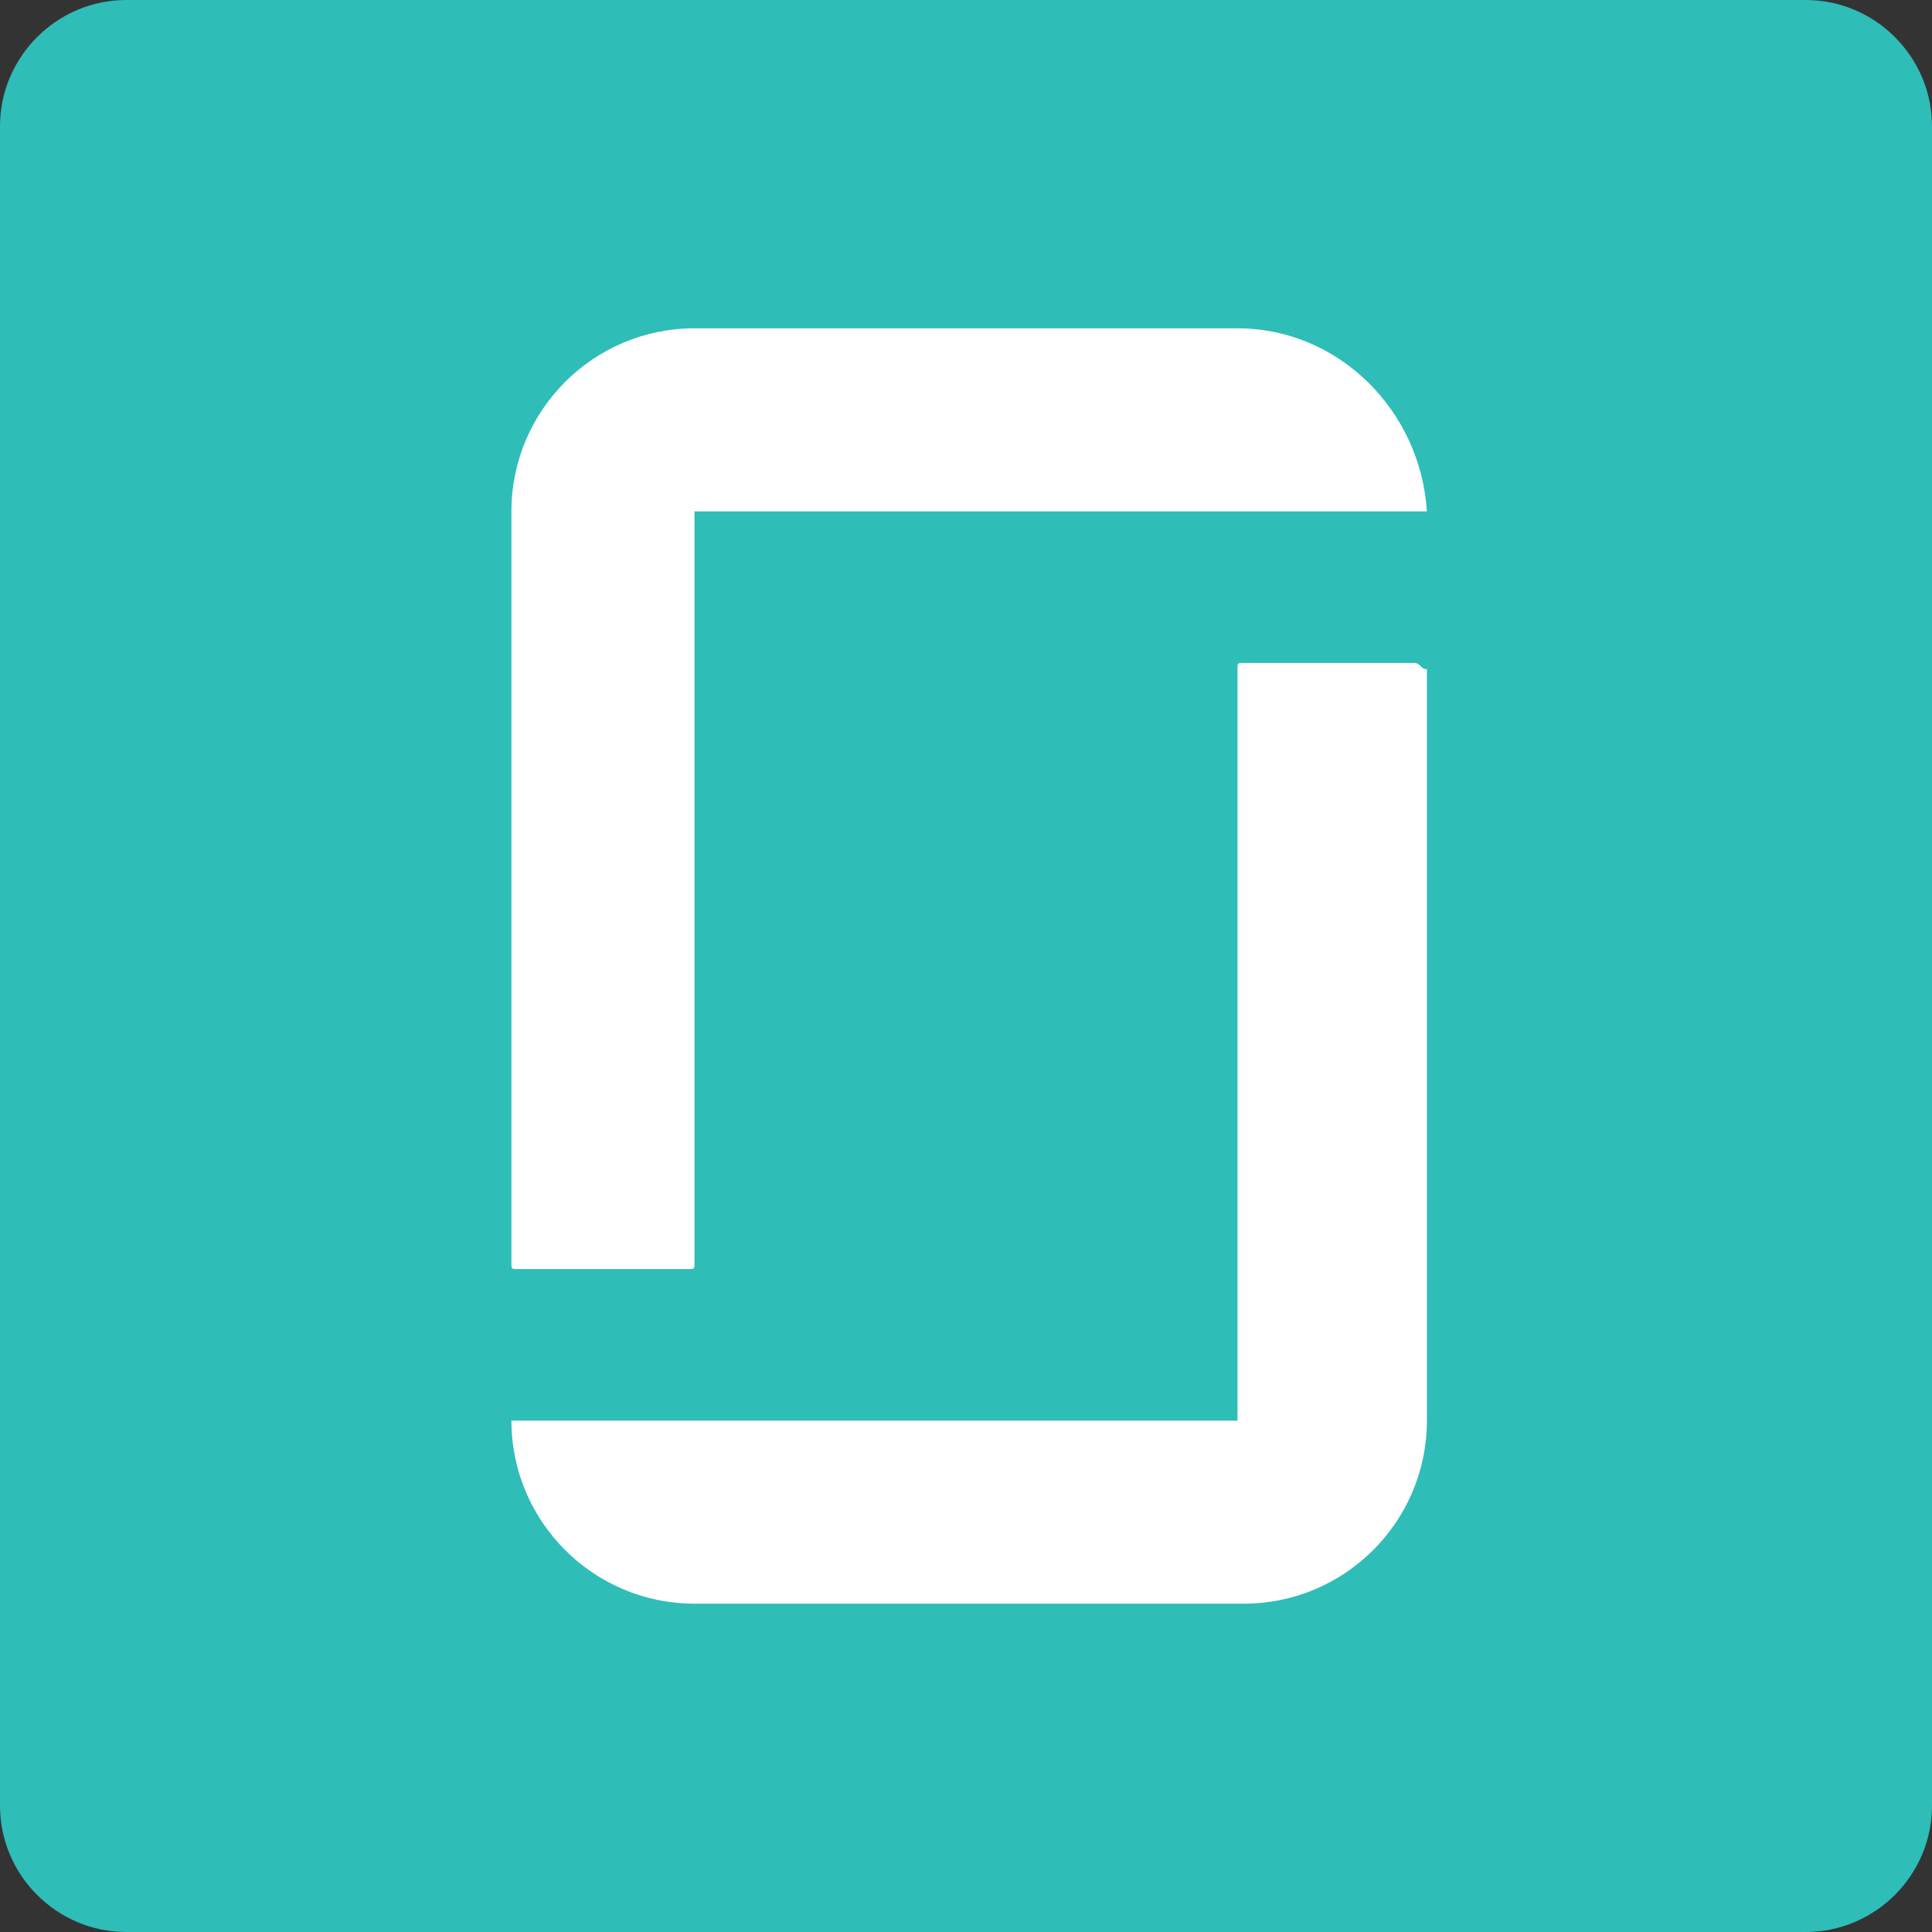 <?xml version="1.0" encoding="utf-8"?>
<!-- Generator: Adobe Illustrator 21.1.0, SVG Export Plug-In . SVG Version: 6.00 Build 0)  -->
<!DOCTYPE svg PUBLIC "-//W3C//DTD SVG 1.1//EN" "http://www.w3.org/Graphics/SVG/1.1/DTD/svg11.dtd">
<svg version="1.1" id="Layer_1" xmlns="http://www.w3.org/2000/svg" xmlns:xlink="http://www.w3.org/1999/xlink" x="0px" y="0px"
	 width="30.6px" height="30.6px" viewBox="0 0 30.6 30.6" style="enable-background:new 0 0 30.6 30.6;" xml:space="preserve">
<rect x="0" y="0" width="30.6" height="30.6" fill="#333333" stroke="none"/>
<style type="text/css">
	.st0{fill:#2FBDB8;}
	.st1{fill:#FFFFFF;}
</style>
<path class="st0" d="M30.6,28.6c0,1.1-0.9,2-2,2H2c-1.1,0-2-0.9-2-2V2c0-1.1,0.9-2,2-2h26.6c1.1,0,2,0.9,2,2V28.6z"/>
<g>
	<path class="st1" d="M22.4,10.5h-2.7c-0.1,0-0.1,0-0.1,0.1v11.9H8.1c0,1.6,1.3,2.9,2.9,2.9h8.7c1.6,0,2.9-1.3,2.9-2.9V10.6
		C22.5,10.6,22.5,10.5,22.4,10.5z"/>
	<path class="st1" d="M19.6,5.2H11h0c-1.6,0-2.9,1.3-2.9,2.9v0v11.9c0,0.1,0,0.1,0.1,0.1h2.7c0.1,0,0.1,0,0.1-0.1V8.1h11.6v0
		C22.5,6.5,21.2,5.2,19.6,5.2z"/>
</g>
<g>
</g>
<g>
</g>
<g>
</g>
<g>
</g>
<g>
</g>
<g>
</g>
</svg>
